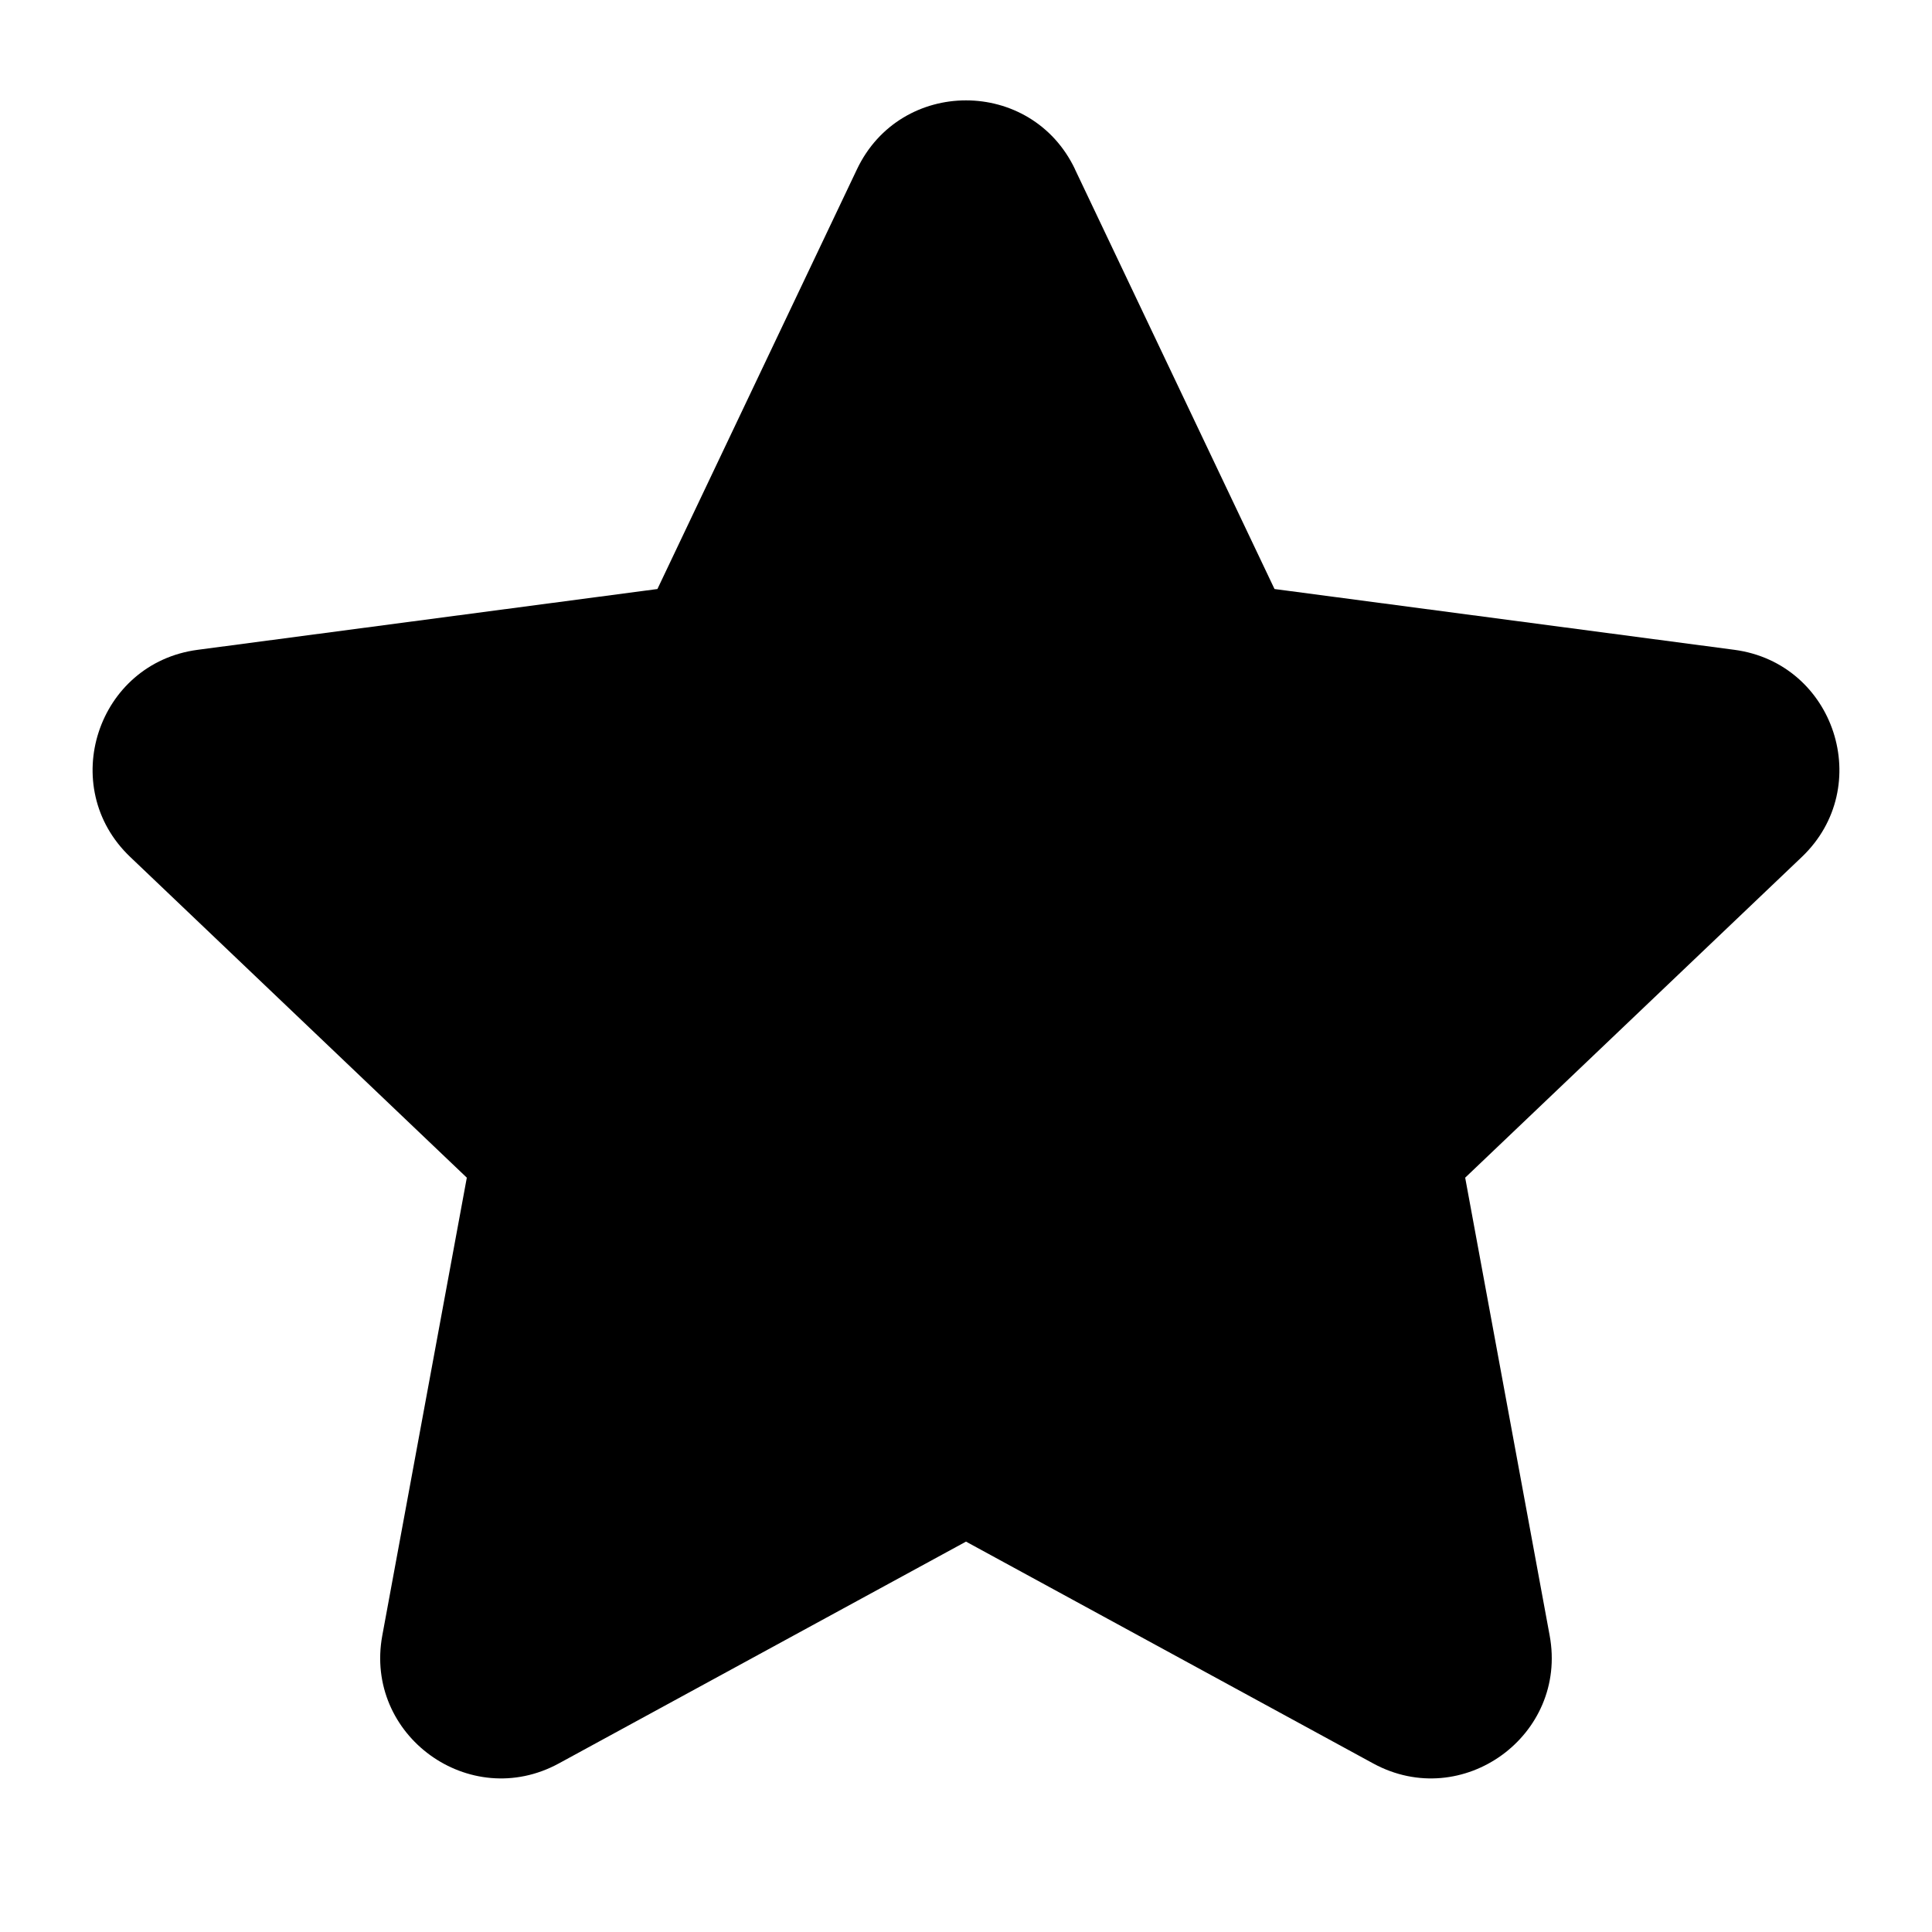 <svg viewBox="0 0 32 32" xmlns="http://www.w3.org/2000/svg"><path fill-rule="evenodd" d="M17.806 2.804c-.723-1.522-2.889-1.522-3.612 0l-3.305 6.952-7.615 1.007c-1.666.22-2.334 2.272-1.118 3.43l5.576 5.313-1.4 7.583c-.305 1.655 1.446 2.924 2.924 2.119L16 25.534l6.744 3.674c1.478.805 3.229-.464 2.923-2.12l-1.399-7.582 5.576-5.312c1.216-1.16.548-3.21-1.117-3.431L21.11 9.756l-3.305-6.952z"/></svg>